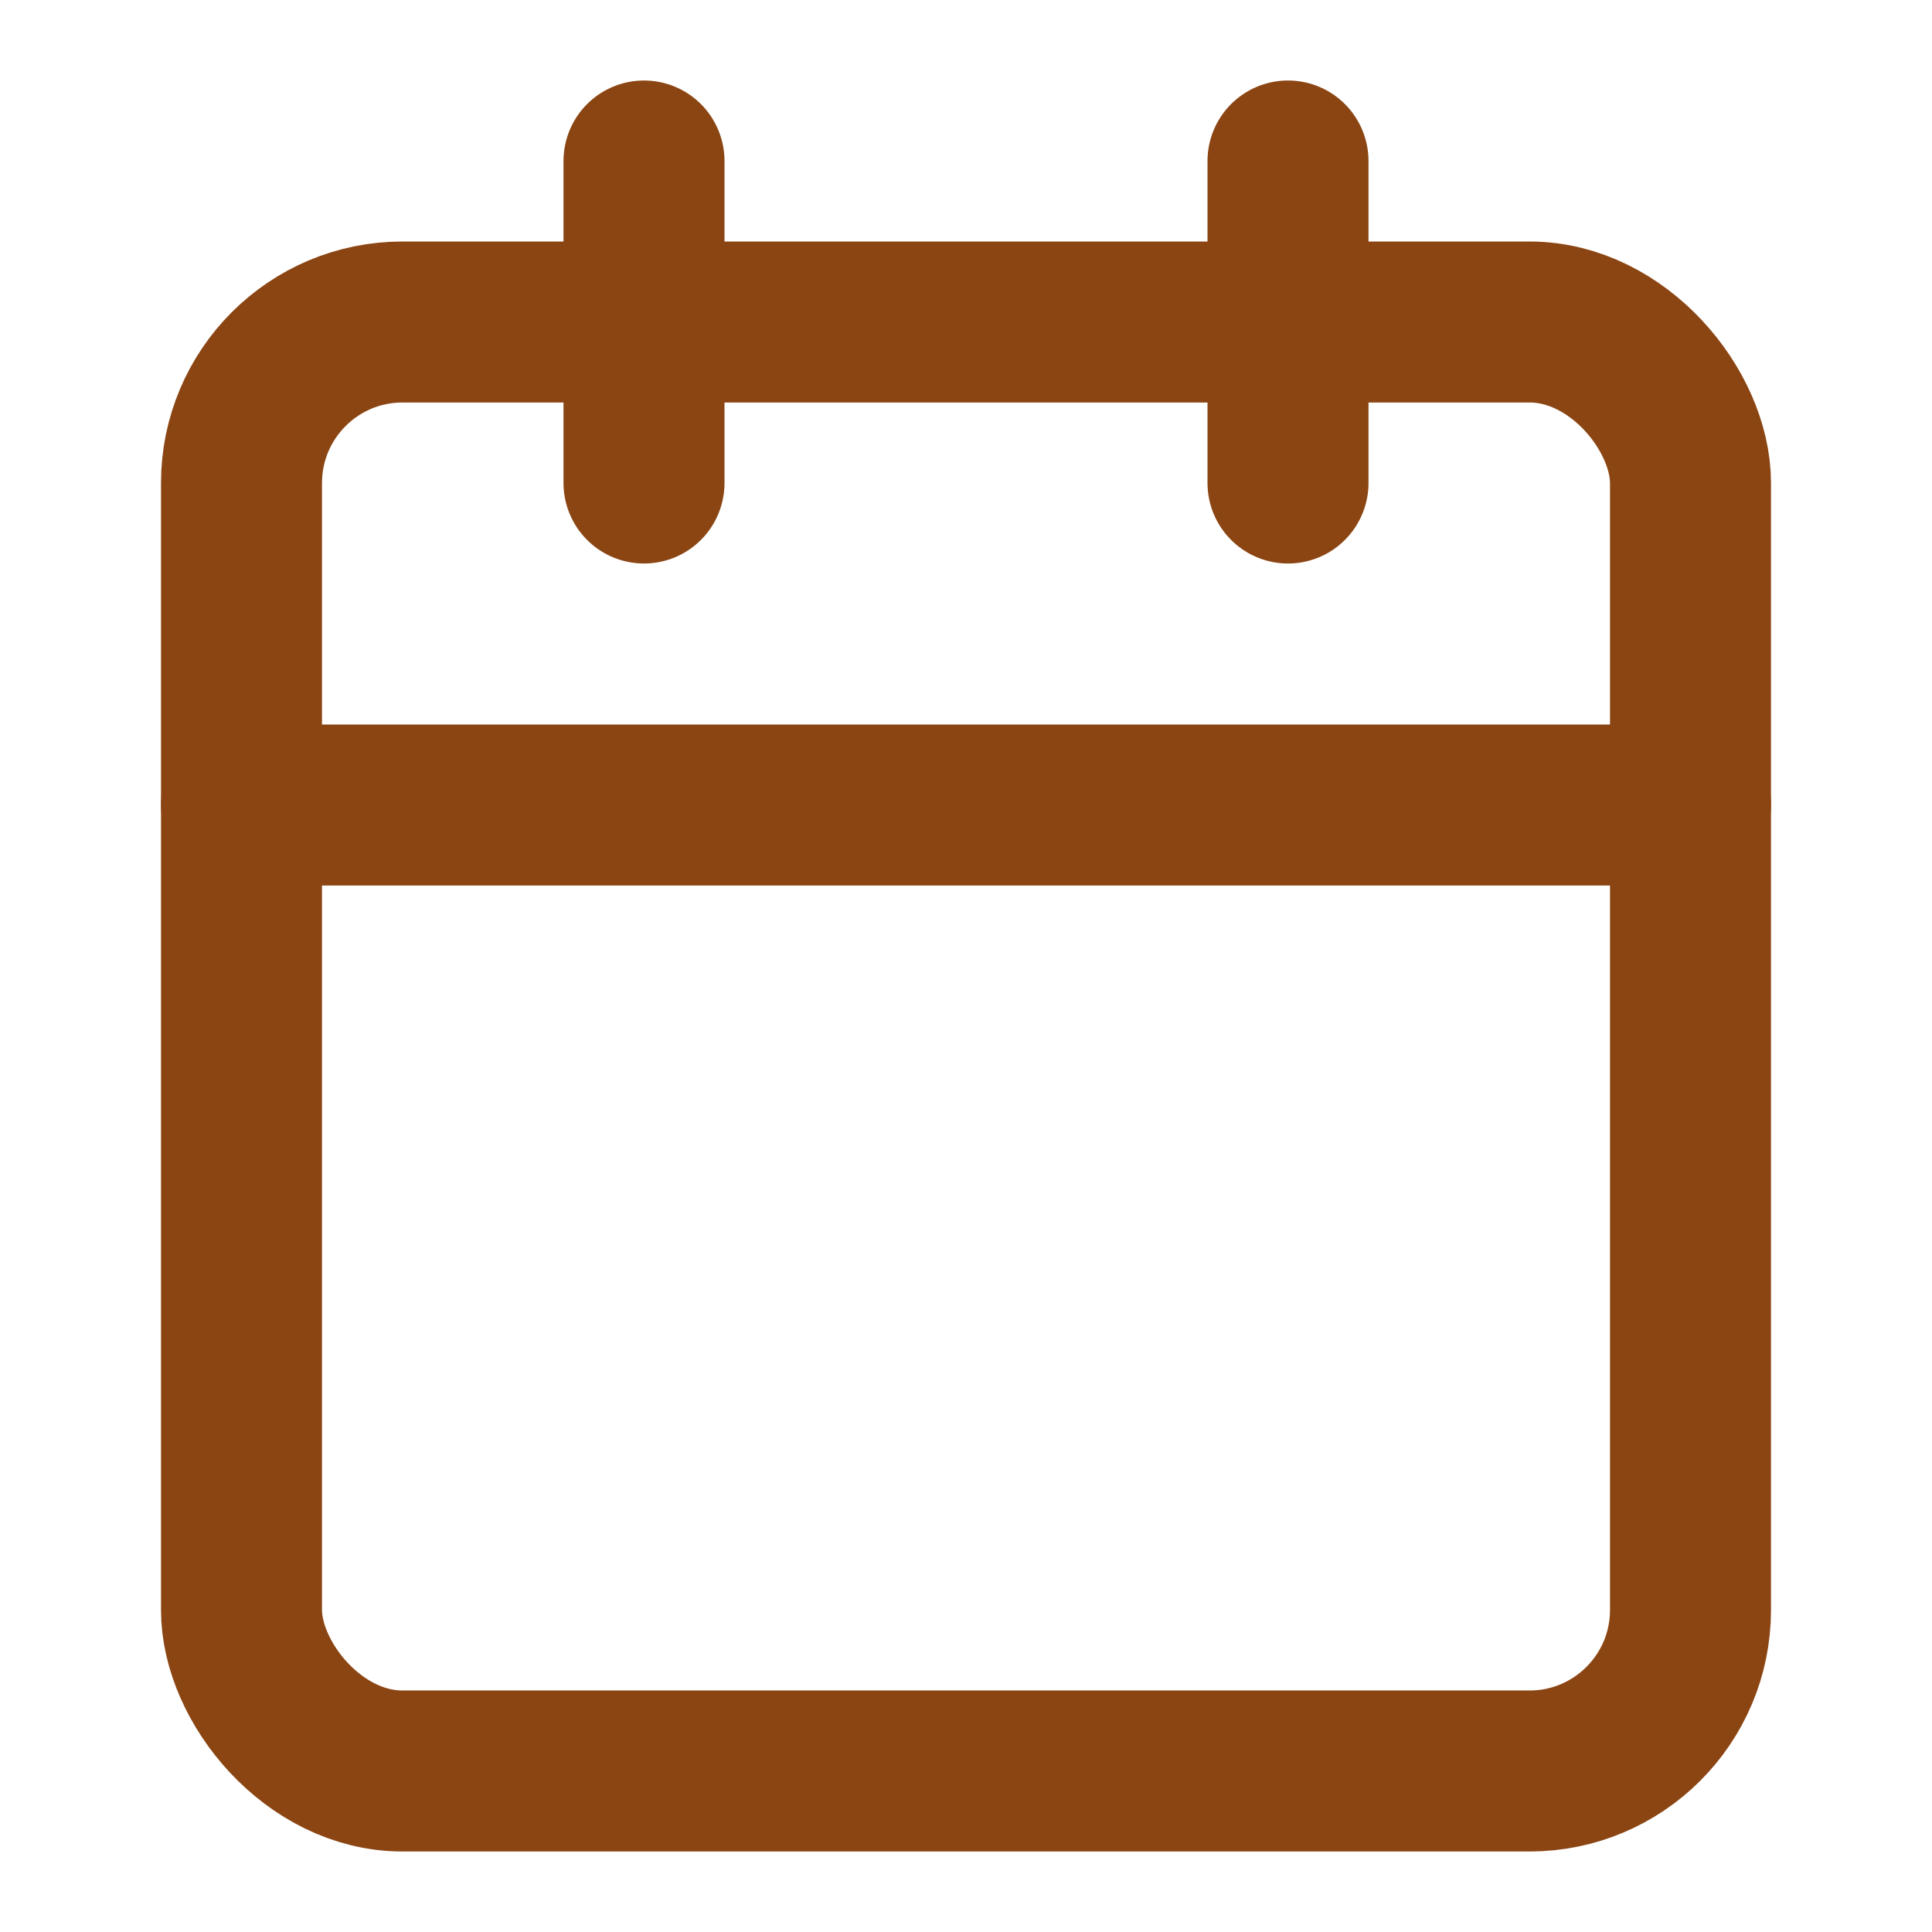<svg width="24" height="24" viewBox="0 0 24 24" fill="none" xmlns="http://www.w3.org/2000/svg">
  <rect x="3" y="4" width="18" height="18" rx="2" stroke="#8B4513" stroke-width="2" stroke-linecap="round" stroke-linejoin="round"/>
  <line x1="16" y1="2" x2="16" y2="6" stroke="#8B4513" stroke-width="2" stroke-linecap="round" stroke-linejoin="round"/>
  <line x1="8" y1="2" x2="8" y2="6" stroke="#8B4513" stroke-width="2" stroke-linecap="round" stroke-linejoin="round"/>
  <line x1="3" y1="10" x2="21" y2="10" stroke="#8B4513" stroke-width="2" stroke-linecap="round" stroke-linejoin="round"/>
</svg>